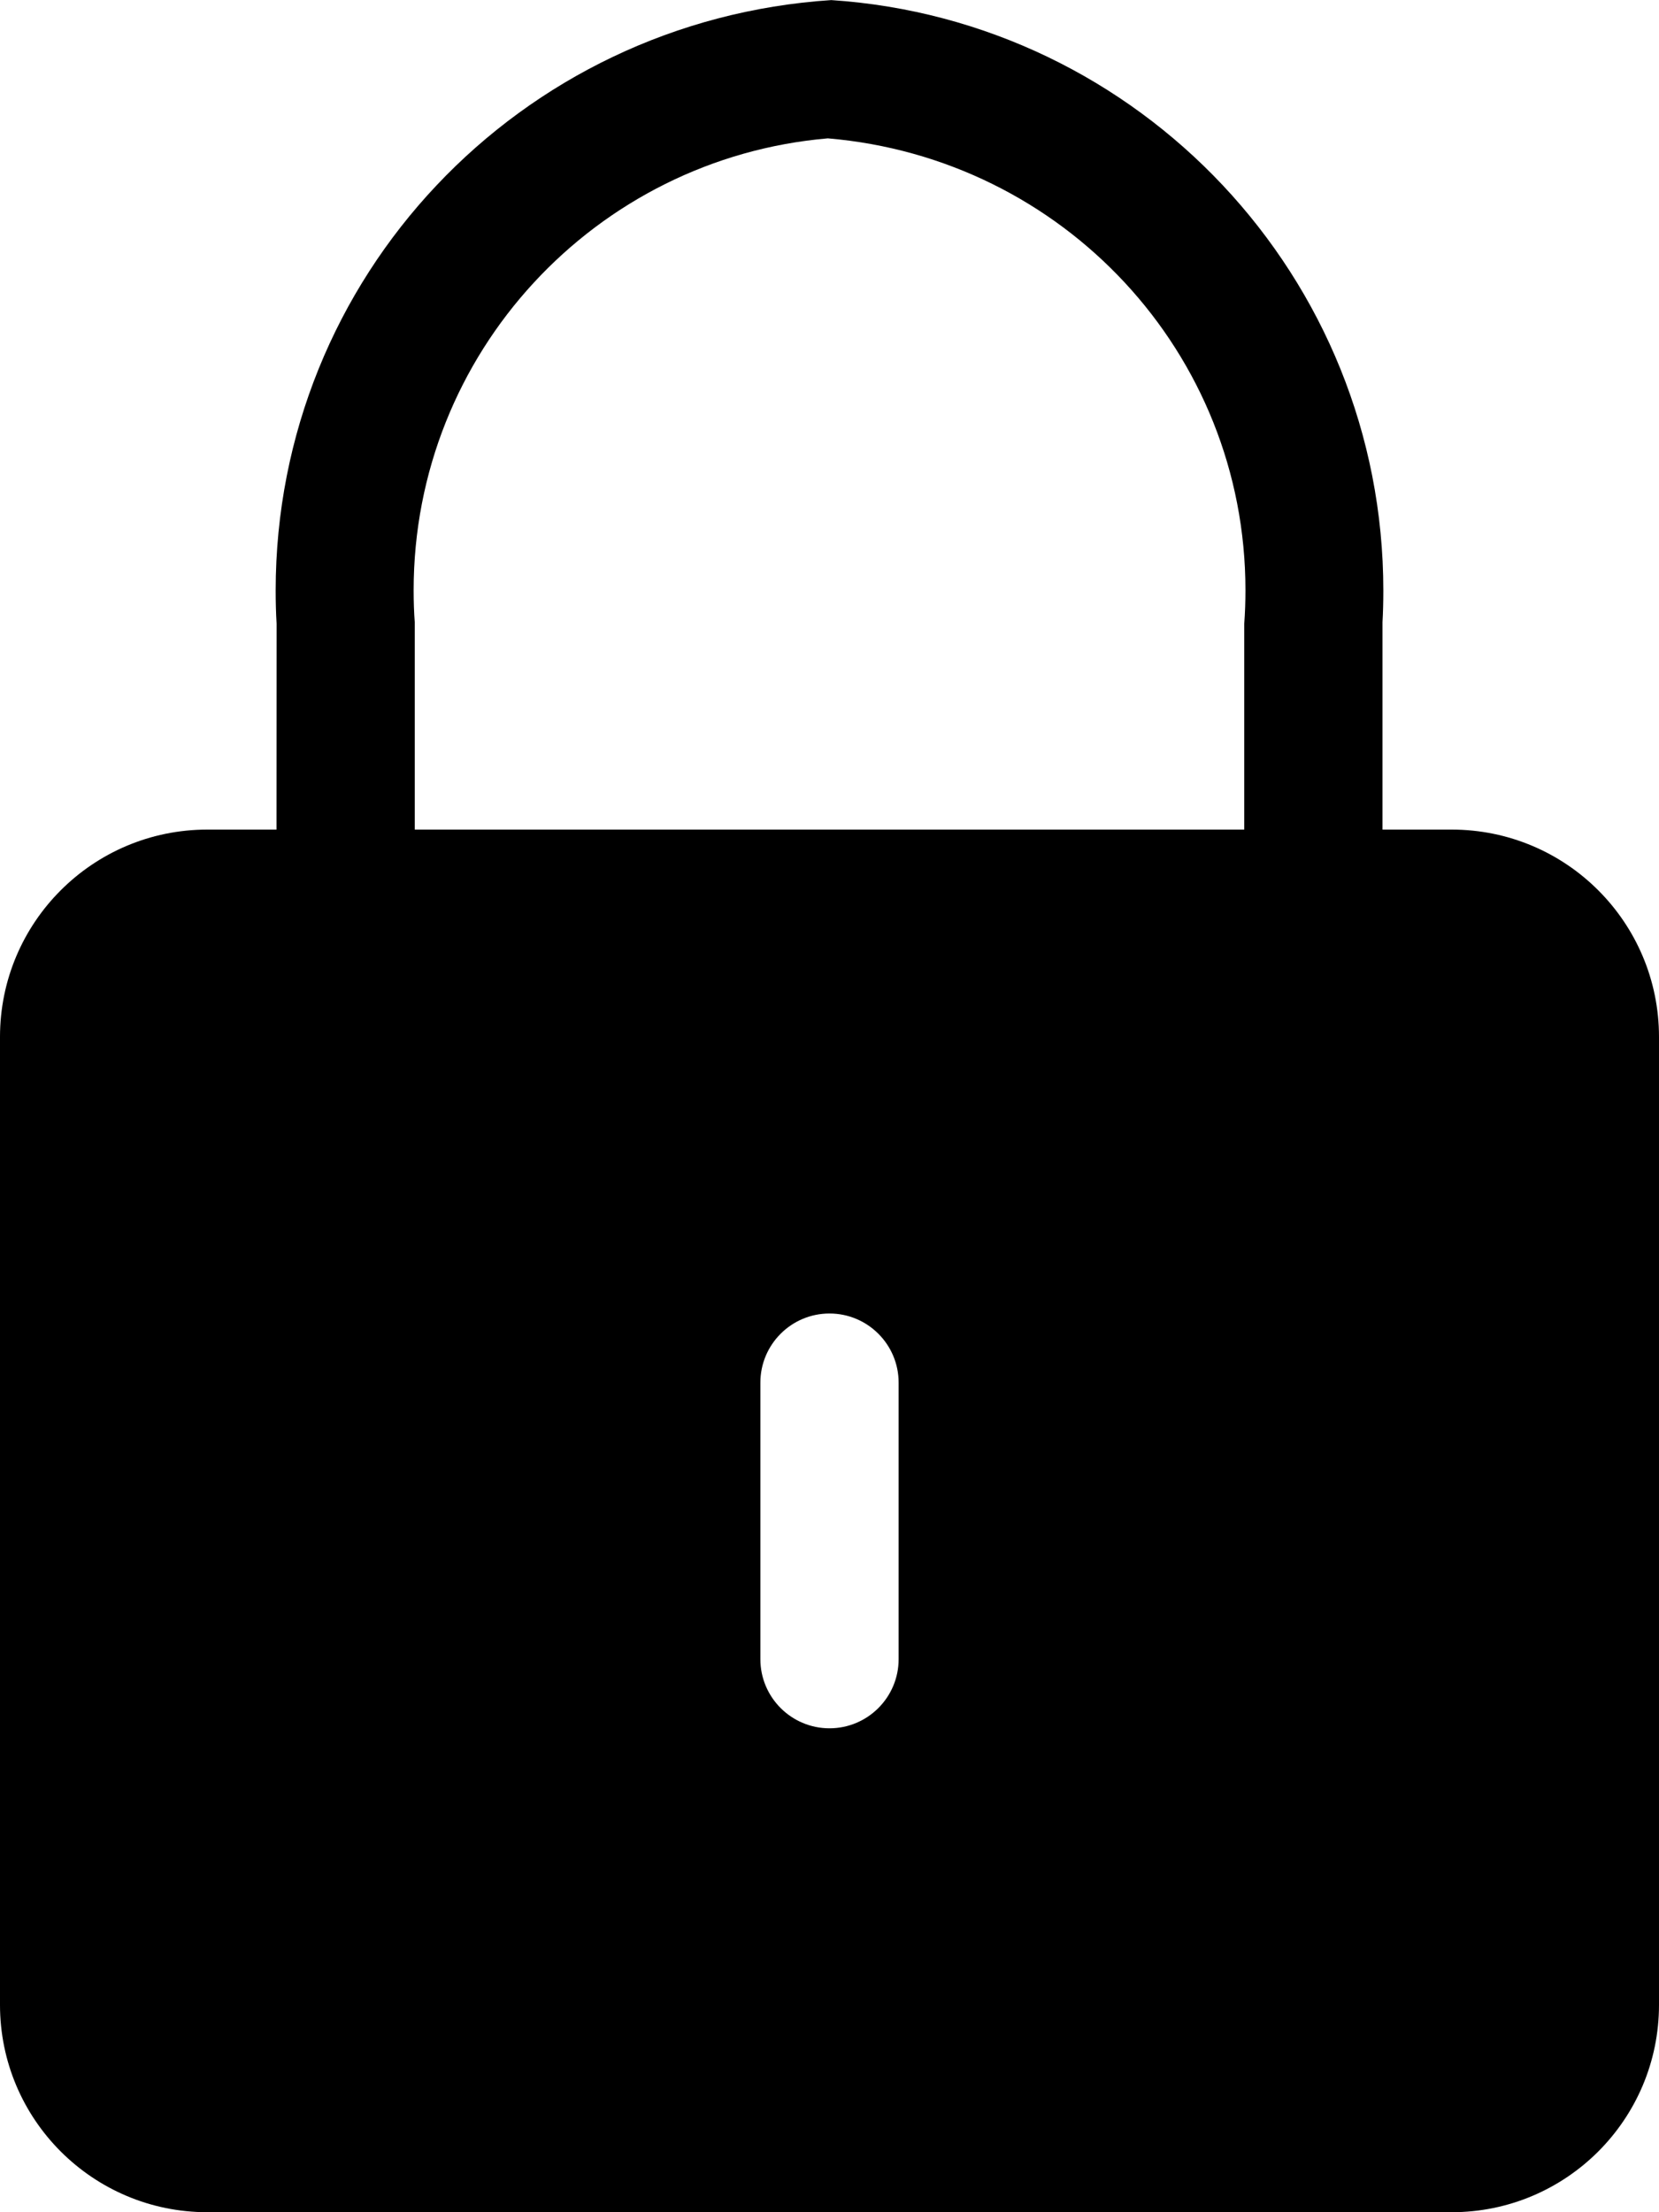 <svg viewBox="0 0 18 24" version="1.1" xmlns="http://www.w3.org/2000/svg"><path d="M15.75 9h-0.75v-2.25c0.006-0.103 0.009-0.222 0.009-0.343 0-3.401-2.645-6.185-5.99-6.406-3.384 0.221-6.028 3.005-6.028 6.406 0 0.121 0.003 0.241 0.010 0.36l-0.001 2.233h-0.75c-1.243 0-2.25 1.007-2.25 2.25v10.5c0 1.243 1.007 2.25 2.25 2.25h13.5c1.243 0 2.25-1.007 2.25-2.25v-10.5c0-1.243-1.007-2.25-2.25-2.25zM9.75 18c0 0.414-0.336 0.75-0.75 0.75s-0.75-0.336-0.75-0.75v-3c0-0.414 0.336-0.75 0.75-0.75s0.75 0.336 0.75 0.75zM13.5 9h-9v-2.25c-0.008-0.104-0.012-0.225-0.012-0.347 0-2.574 1.976-4.686 4.494-4.902 2.554 0.216 4.531 2.328 4.531 4.902 0 0.122-0.004 0.243-0.013 0.363z"/></svg>